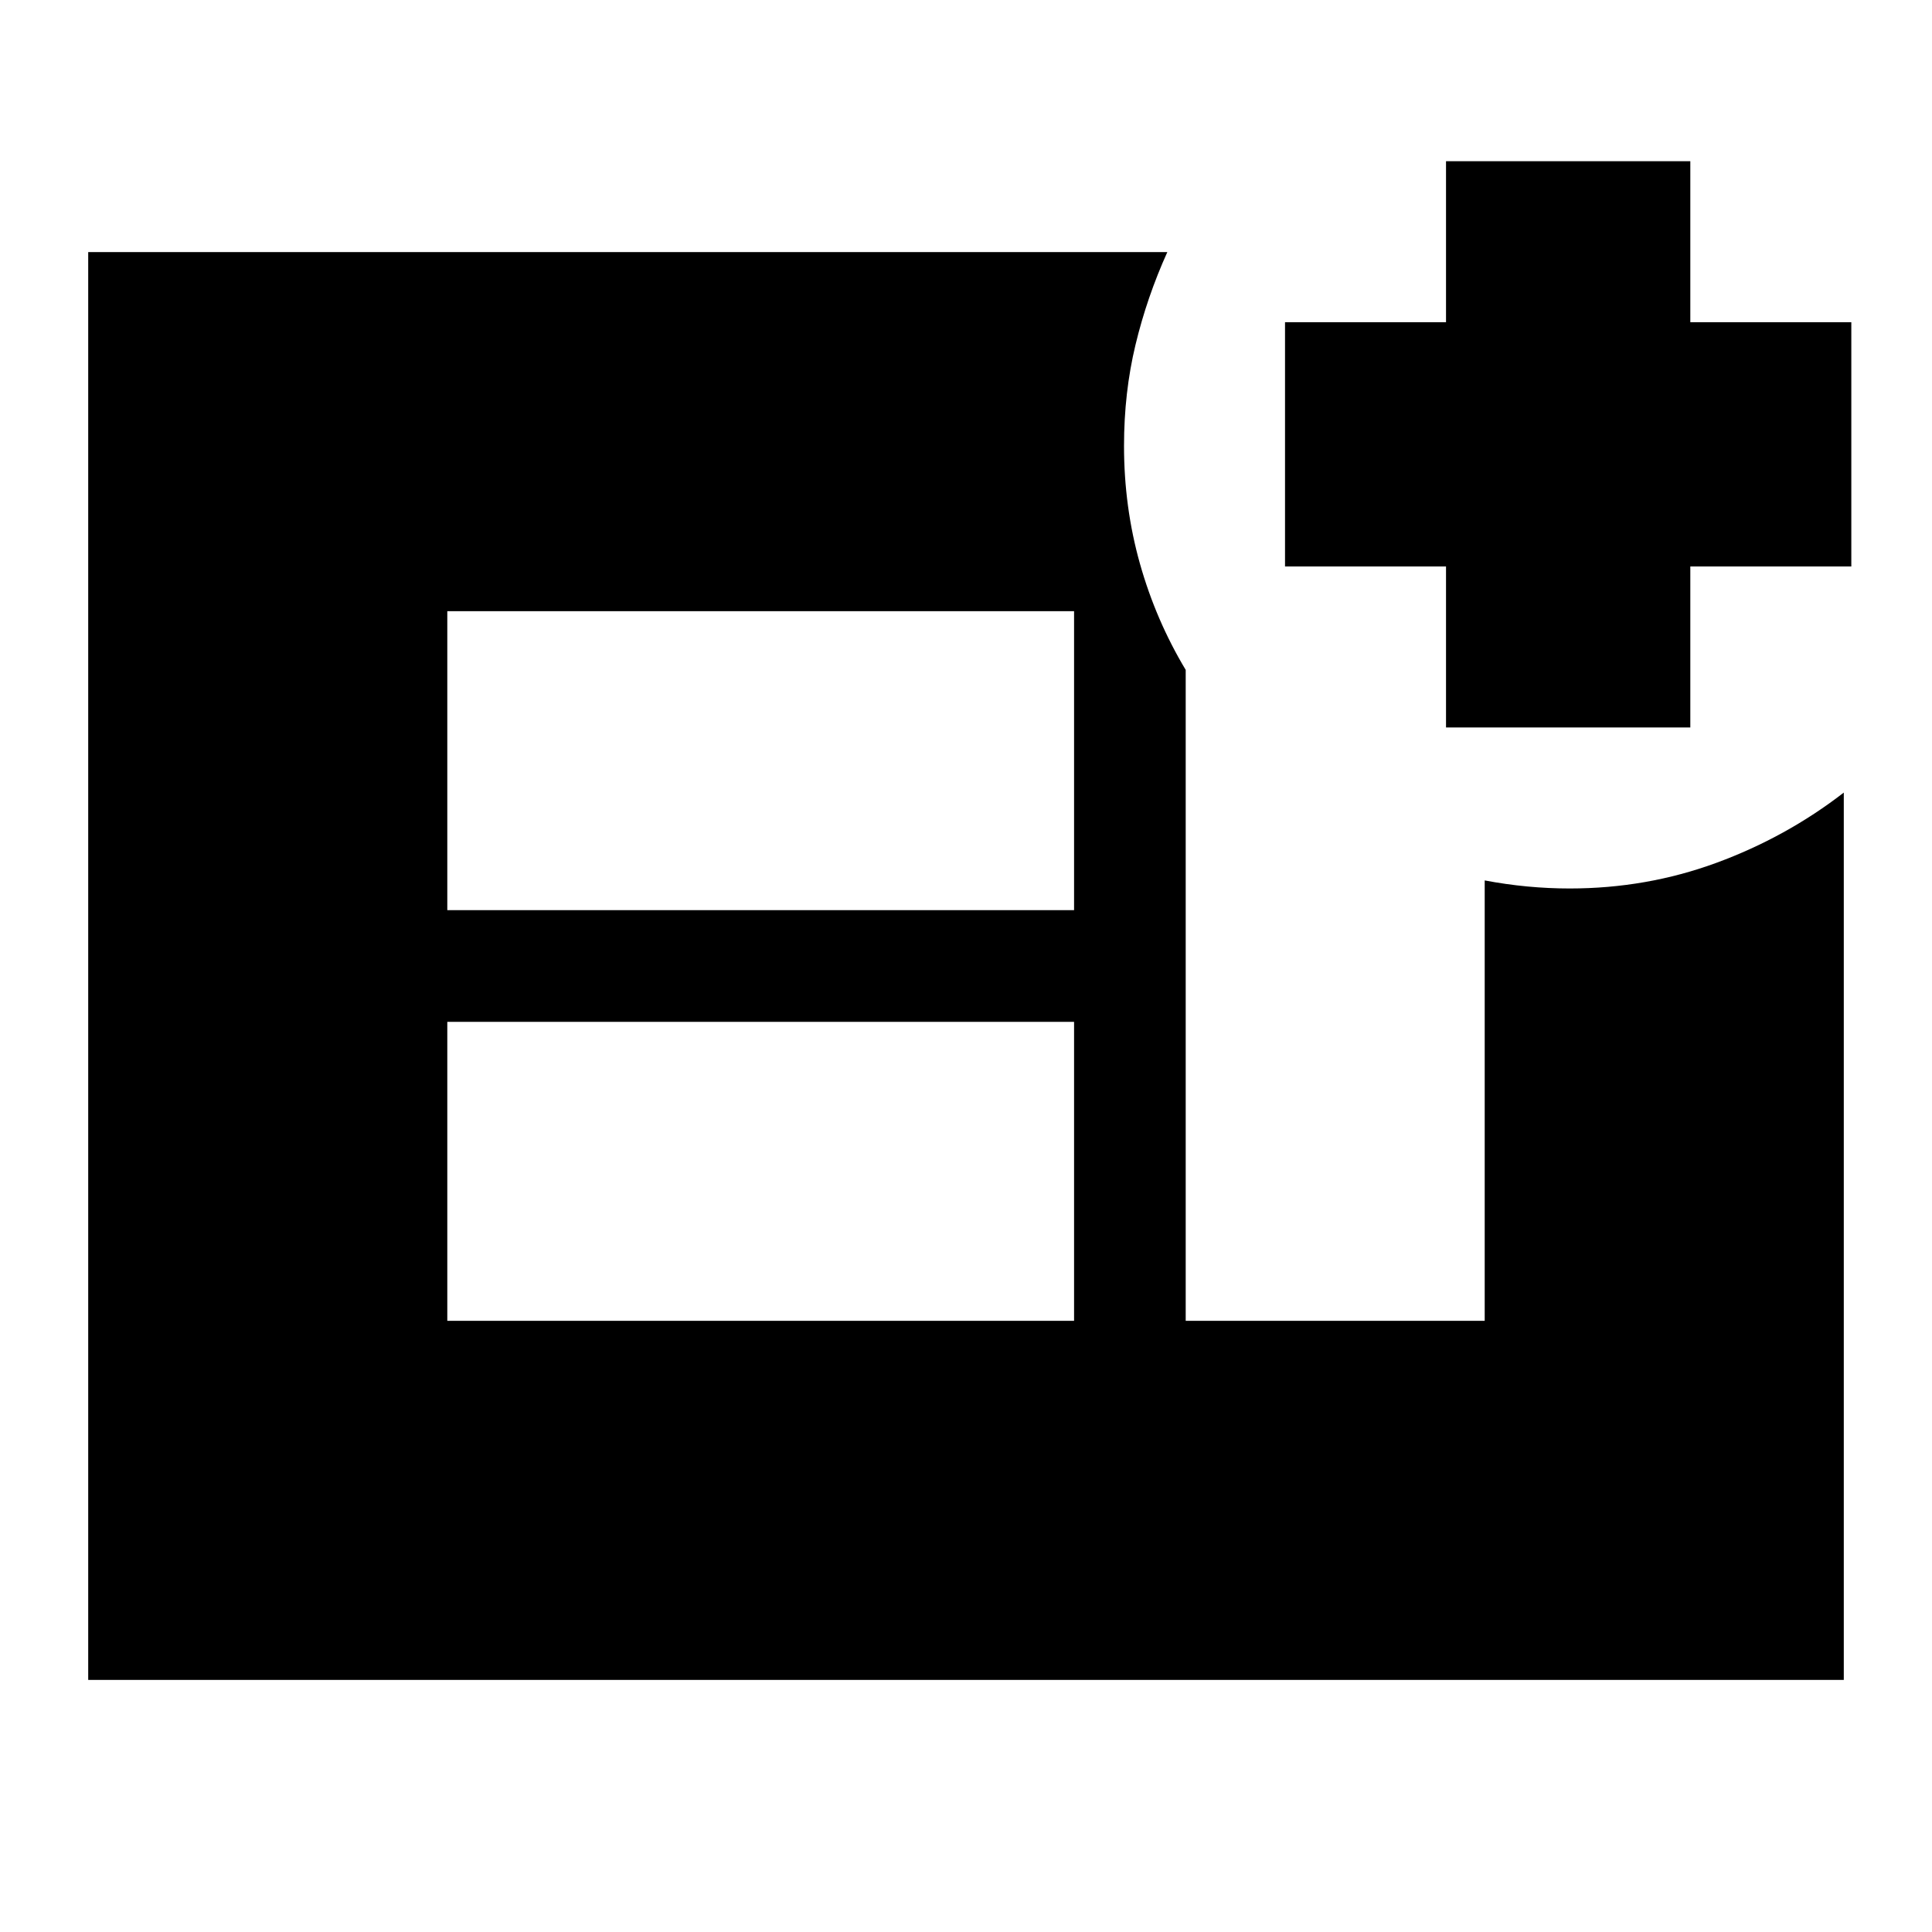 <svg xmlns="http://www.w3.org/2000/svg" height="24" viewBox="0 -960 960 960" width="24"><path d="M718.52-598.52v-80h-80v-121.39h80v-80h121.39v80h80v121.39h-80v80H718.52ZM222.26-303.7H533.7v-148.56H222.26v148.56Zm0-204.04H533.7V-656.3H222.26v148.56ZM43.83-125.26v-709.48h536.21q-10.12 22.38-15.82 46.09-5.7 23.7-5.7 50.22 0 30.43 7.91 58.52 7.92 28.08 22.74 52.78v323.43h148.57v-218.82q10.56 2 21.13 3 10.56 1 21.13 1 38.15 0 72.8-12.72 34.66-12.72 63.37-34.93v440.91H43.83Z"/></svg>